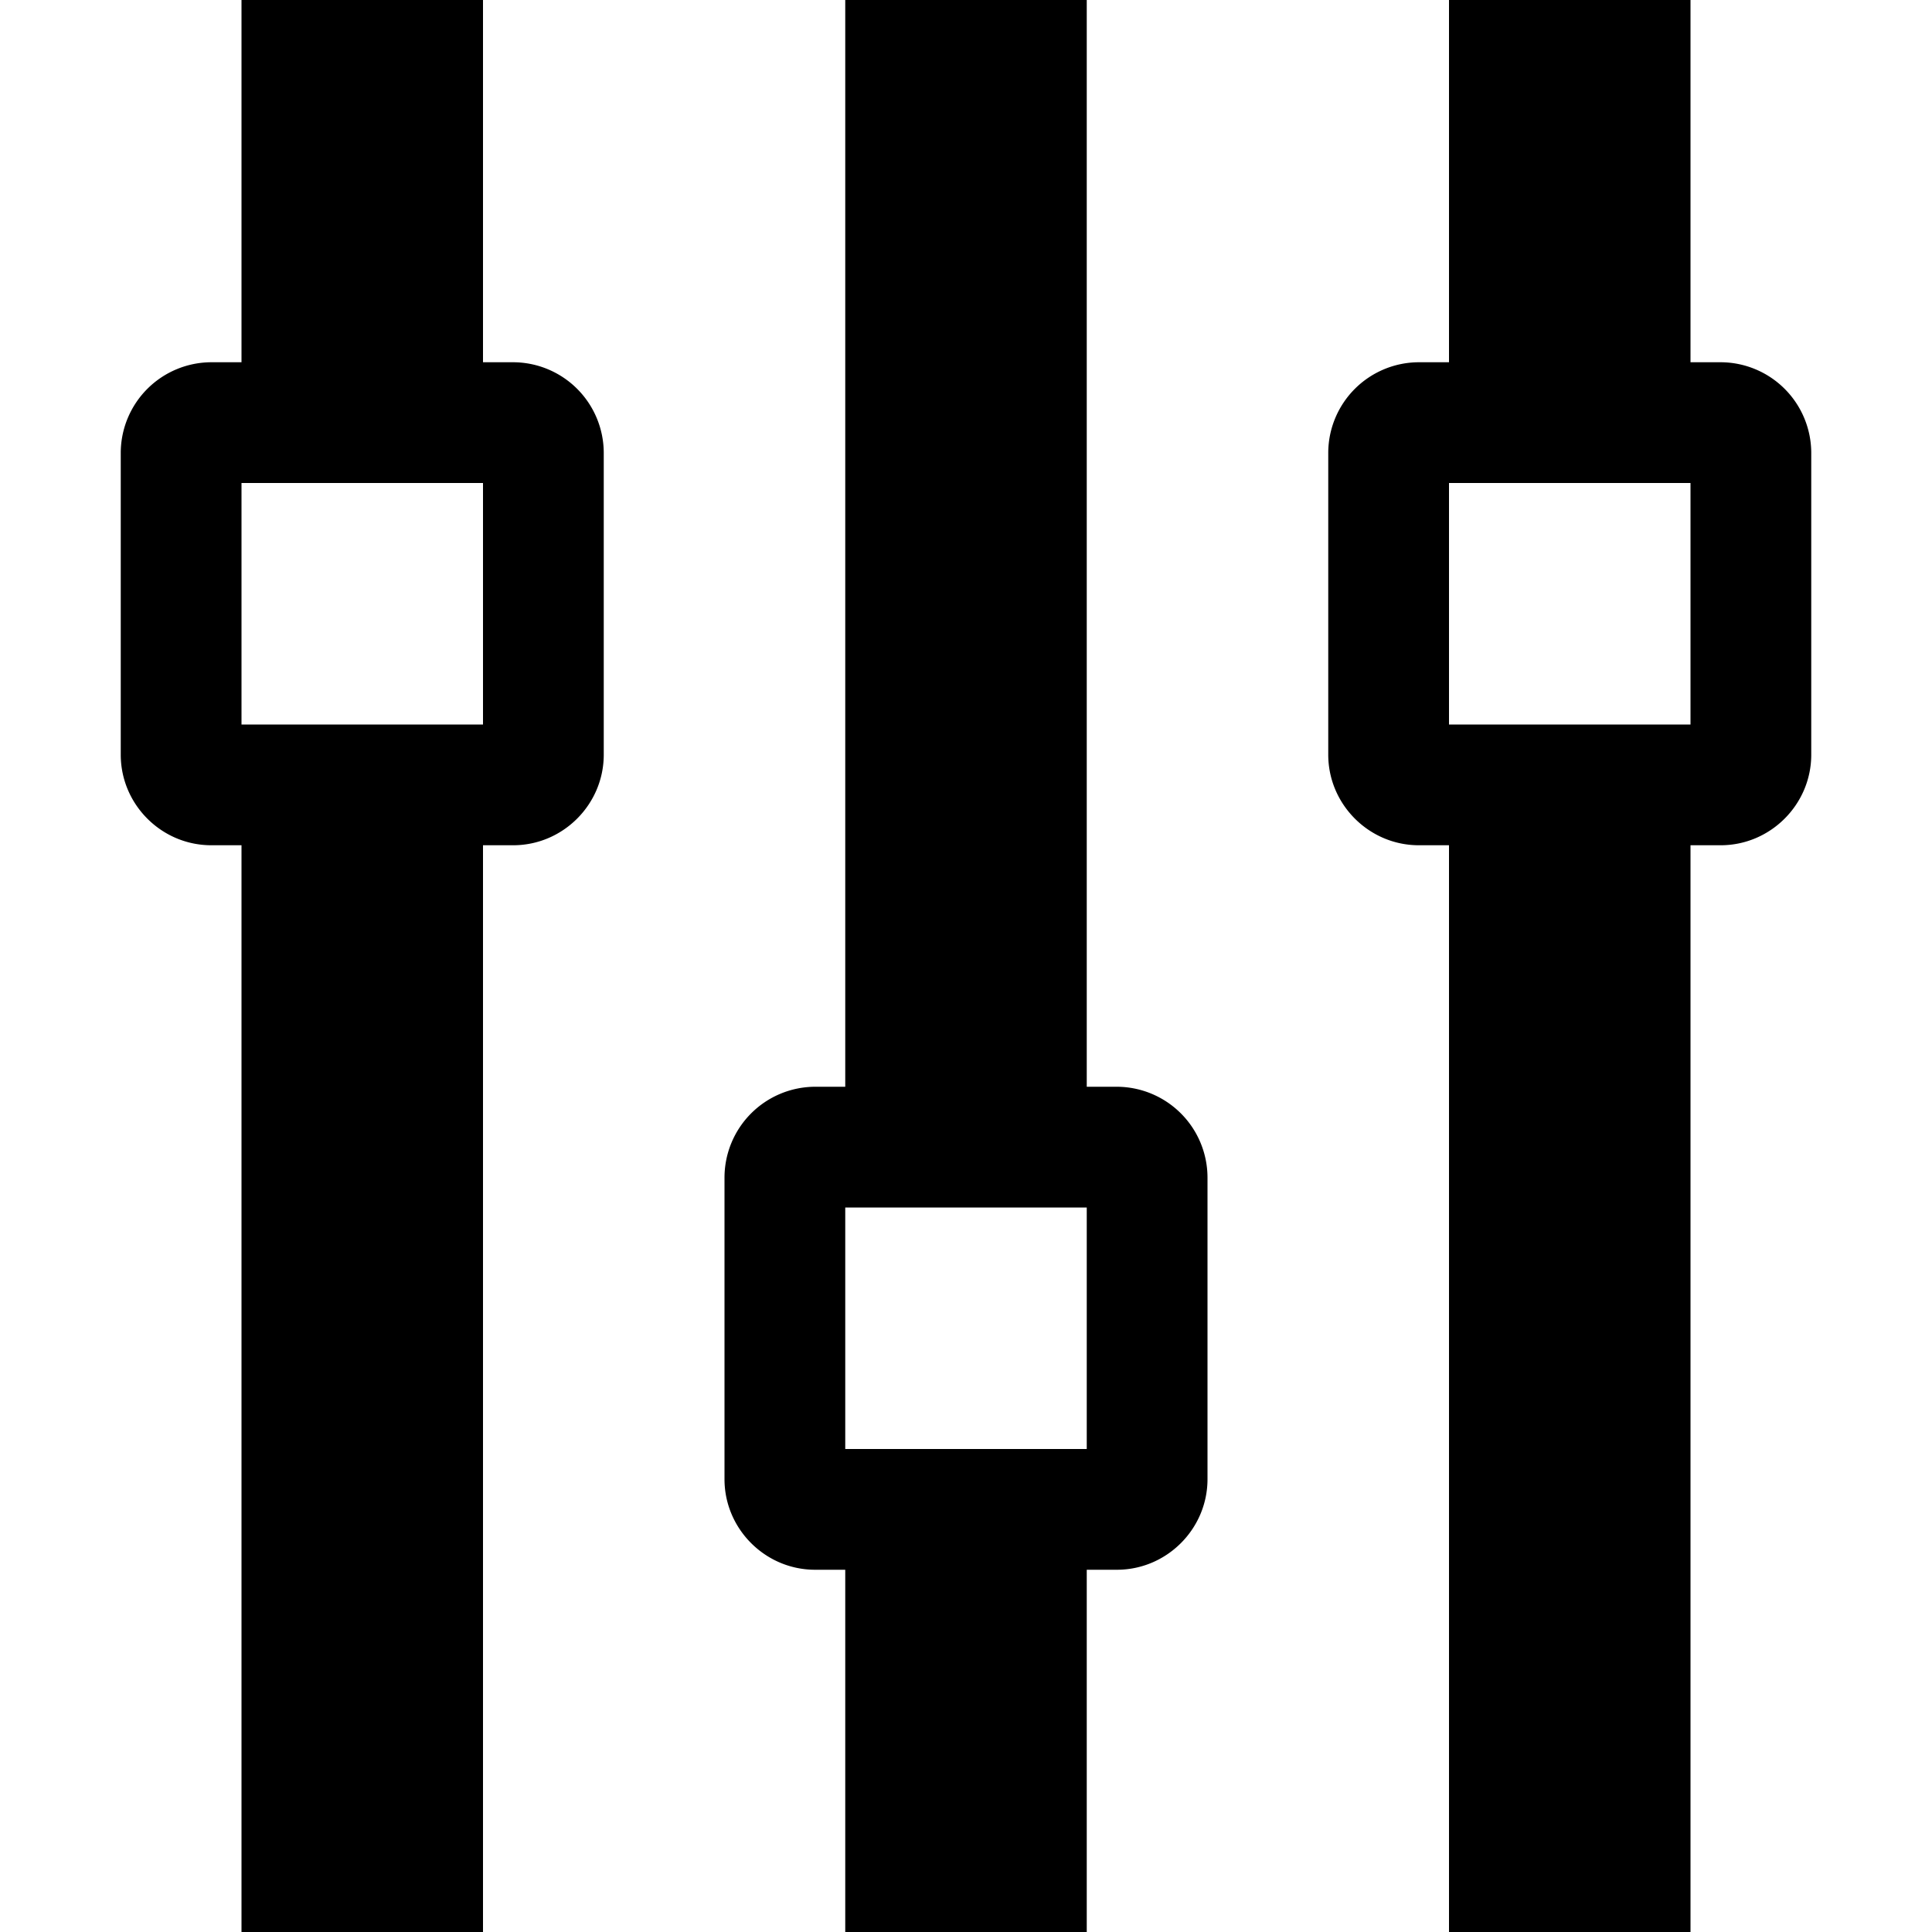 <svg xmlns="http://www.w3.org/2000/svg" viewBox="0 0 16 16">
  <path d="M14 7h.25c.412 0 .75-.338.75-.75v-2.5a.752.752 0 00-.75-.75H14V0h-2v3h-.25a.752.752 0 00-.75.75v2.5c0 .412.338.75.75.75H12v9h2V7zm-2-3h2v2h-2V4zm-2.75 9c.412 0 .75-.338.75-.75v-2.5A.753.753 0 009.25 9H9V0H7v9h-.25a.753.753 0 00-.75.75v2.5c0 .412.338.75.75.75H7v3h2v-3h.25zM7 10h2v2H7v-2zM4.25 7c.412 0 .75-.338.75-.75v-2.5A.752.752 0 004.25 3H4V0H2v3h-.25a.752.752 0 00-.75.75v2.5c0 .412.337.75.75.75H2v9h2V7h.25zM2 4h2v2H2V4z"/>
</svg>
